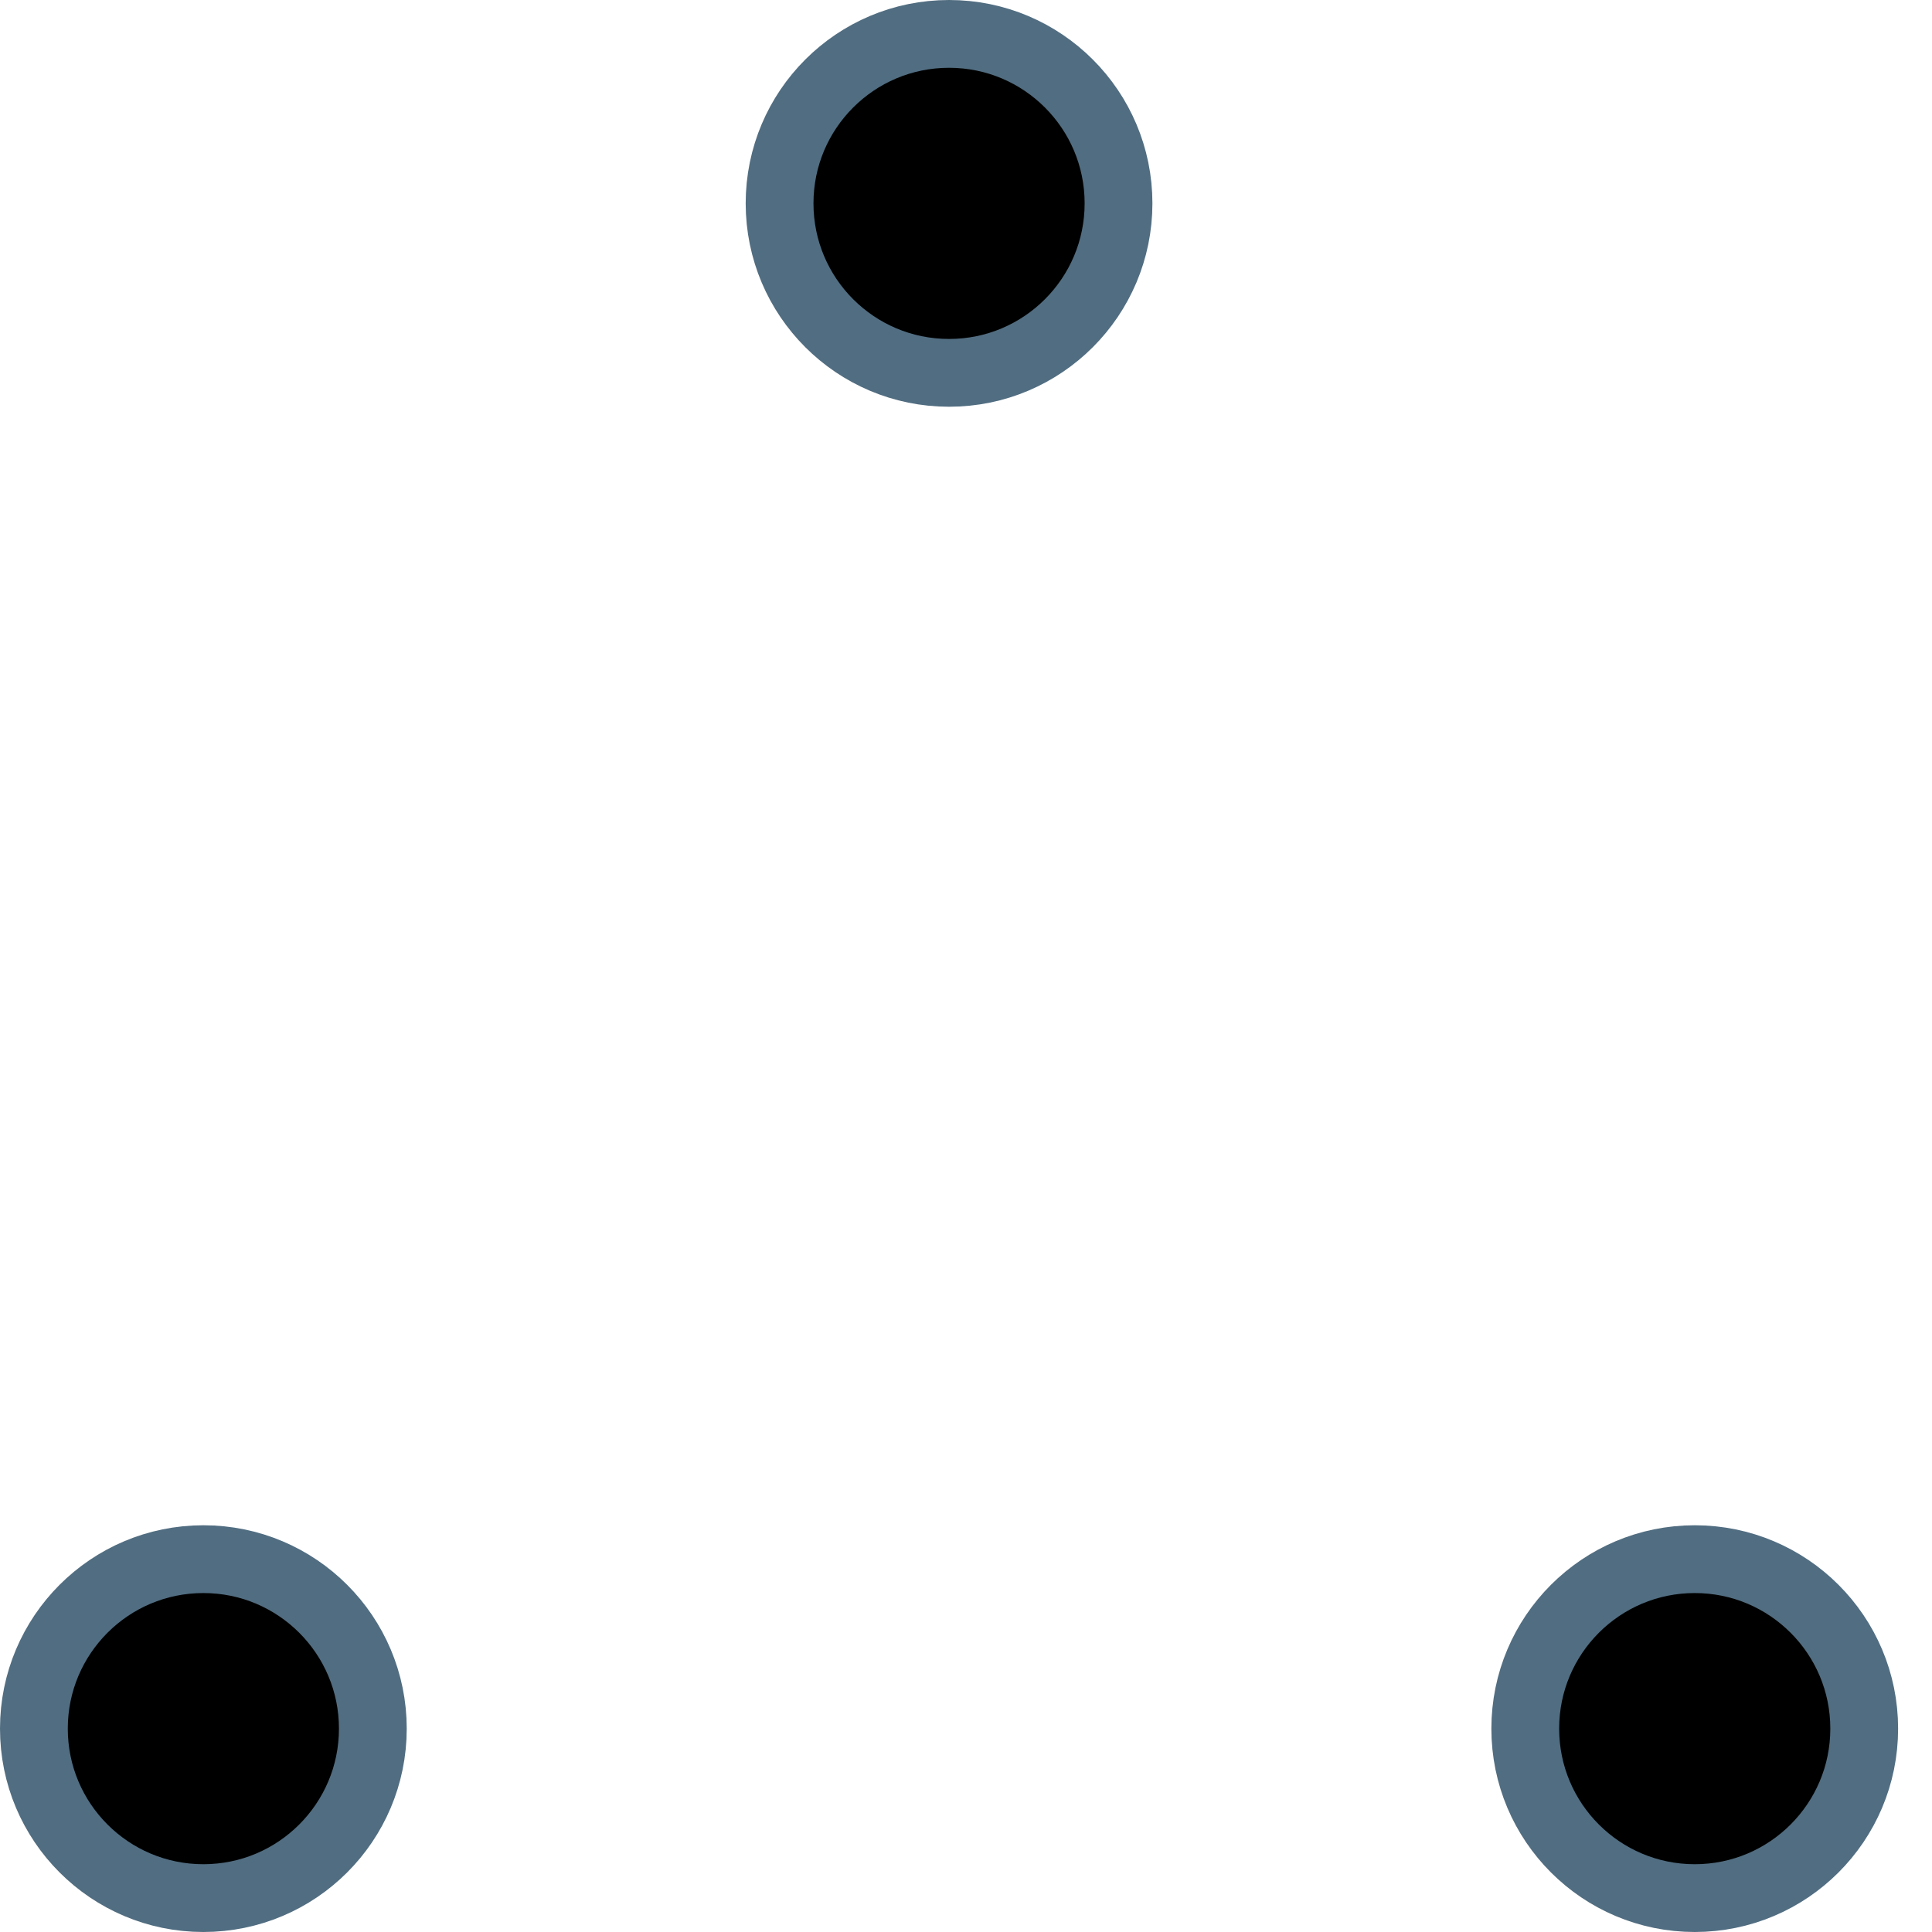 <svg width="80" height="80" viewBox="0 0 57 57" xmlns="http://www.w3.org/2000/svg" stroke="#516d81">
    <g fill="none" fill-rule="evenodd">
        <g transform="translate(1 1)" stroke-width="2">
            <circle cx="5" cy="50" r="5" fill="#000000">
                <animate attributeName="cy" begin="0s" dur="2.2s" values="50;5;50;50" calcMode="linear" repeatCount="indefinite" fill="#000000"/>
                <animate attributeName="cx" begin="0s" dur="2.2s" values="5;27;49;5" calcMode="linear" repeatCount="indefinite" fill="#000000"/>
            </circle>
            <circle cx="27" cy="5" r="5" fill="#000000">
                <animate attributeName="cy" begin="0s" dur="2.2s" from="5" to="5" values="5;50;50;5" calcMode="linear" repeatCount="indefinite" fill="#000000"/>
                <animate attributeName="cx" begin="0s" dur="2.2s" from="27" to="27" values="27;49;5;27" calcMode="linear" repeatCount="indefinite" fill="#000000"/>
            </circle>
            <circle cx="49" cy="50" r="5" fill="#000000">
                <animate attributeName="cy" begin="0s" dur="2.2s" values="50;50;5;50" calcMode="linear" repeatCount="indefinite" fill="#000000"/>
                <animate attributeName="cx" from="49" to="49" begin="0s" dur="2.2s" values="49;5;27;49" calcMode="linear" repeatCount="indefinite" fill="#000000"/>
            </circle>
        </g>
    </g>
</svg>